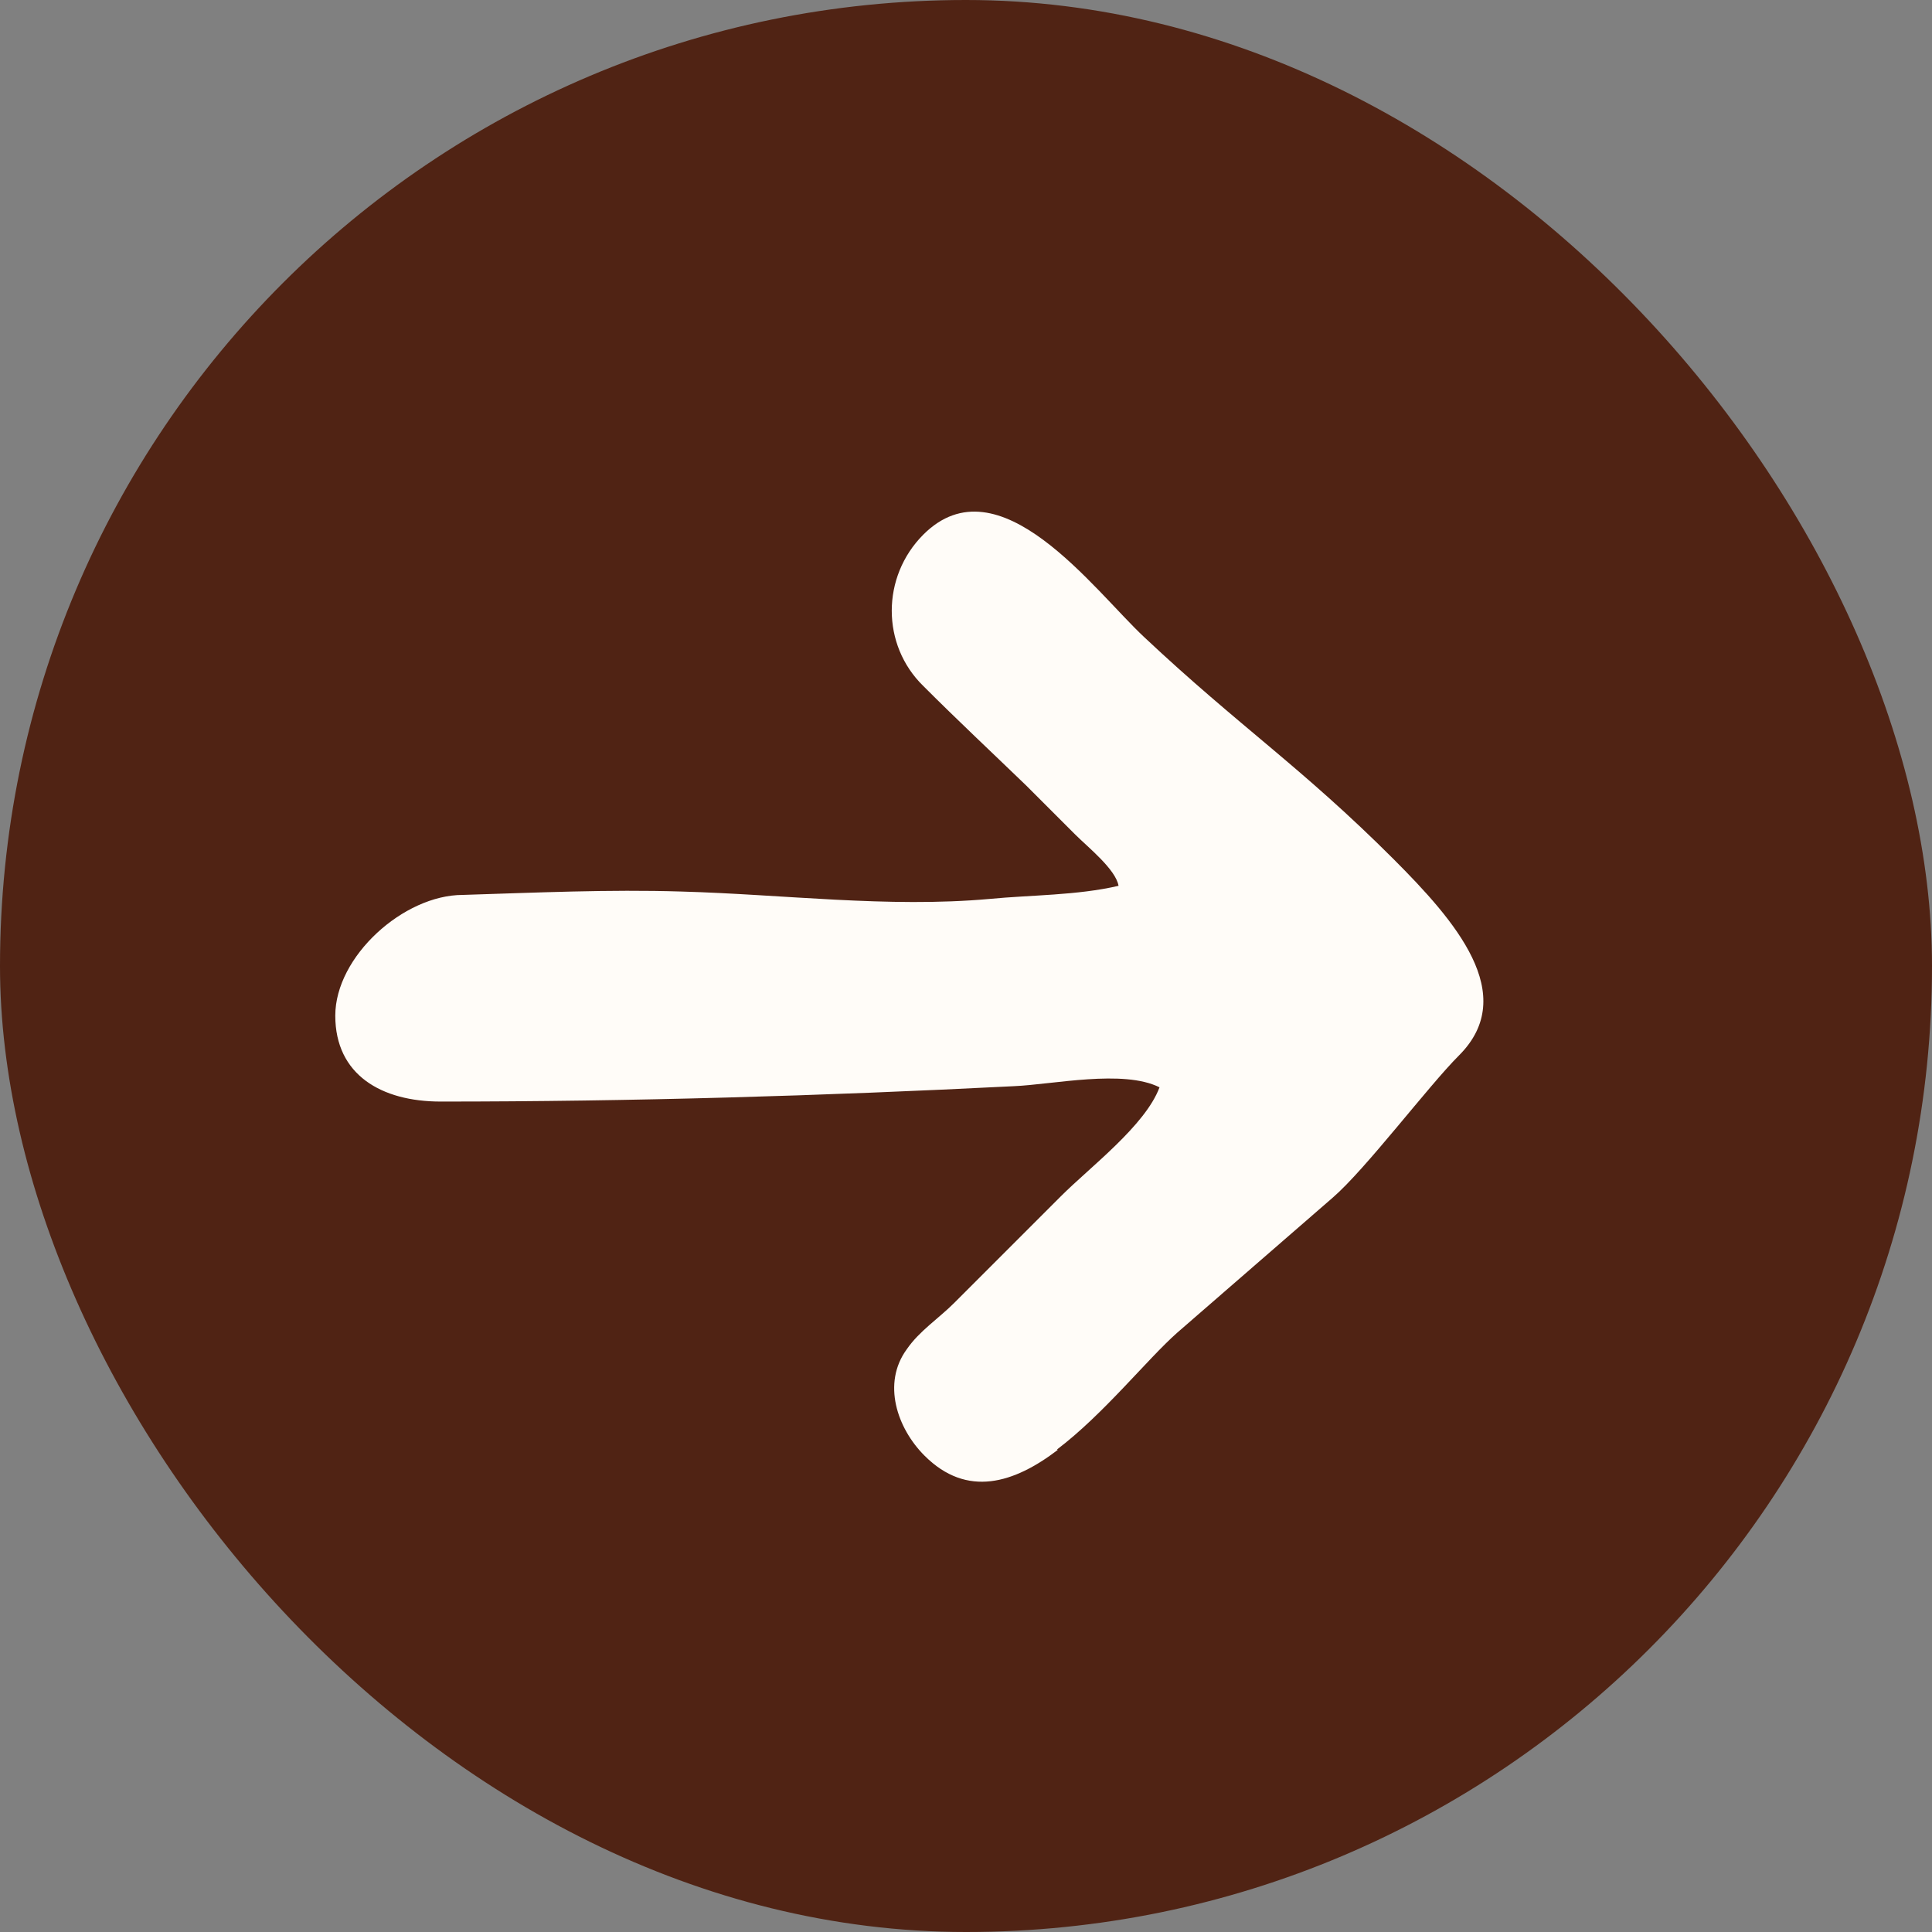 <svg width="24" height="24" viewBox="0 0 24 24" fill="none" xmlns="http://www.w3.org/2000/svg">
<rect x="0" y="0" width="24" height="24" fill="#808080" stroke="none"/>
<rect width="24" height="24" rx="12" fill="#502314"/>
<path d="M13.132 18.005C13.711 17.566 14.249 16.887 14.624 16.555L16.554 14.879C16.964 14.526 17.742 13.493 18.124 13.111C18.88 12.355 18.074 11.436 17.311 10.672C16.165 9.526 15.394 9.024 14.213 7.914C13.591 7.334 12.41 5.701 11.47 6.641C10.947 7.165 10.947 8.013 11.47 8.522C11.887 8.94 12.325 9.35 12.75 9.76C12.955 9.965 13.153 10.163 13.358 10.368C13.513 10.523 13.86 10.799 13.895 11.004C13.379 11.124 12.806 11.117 12.29 11.167C11.031 11.28 9.73 11.11 8.465 11.075C7.56 11.047 6.654 11.089 5.749 11.117C5.014 11.117 4.165 11.881 4.165 12.617C4.165 13.352 4.738 13.684 5.474 13.684C7.85 13.684 10.211 13.614 12.594 13.493C13.082 13.472 13.952 13.281 14.404 13.507C14.228 13.981 13.542 14.497 13.181 14.858C12.736 15.303 12.297 15.742 11.852 16.187C11.661 16.378 11.42 16.534 11.265 16.76C10.954 17.184 11.145 17.743 11.484 18.082C12.014 18.613 12.601 18.422 13.139 18.012L13.132 18.005Z" fill="#FFFCF8"/>
</svg>
